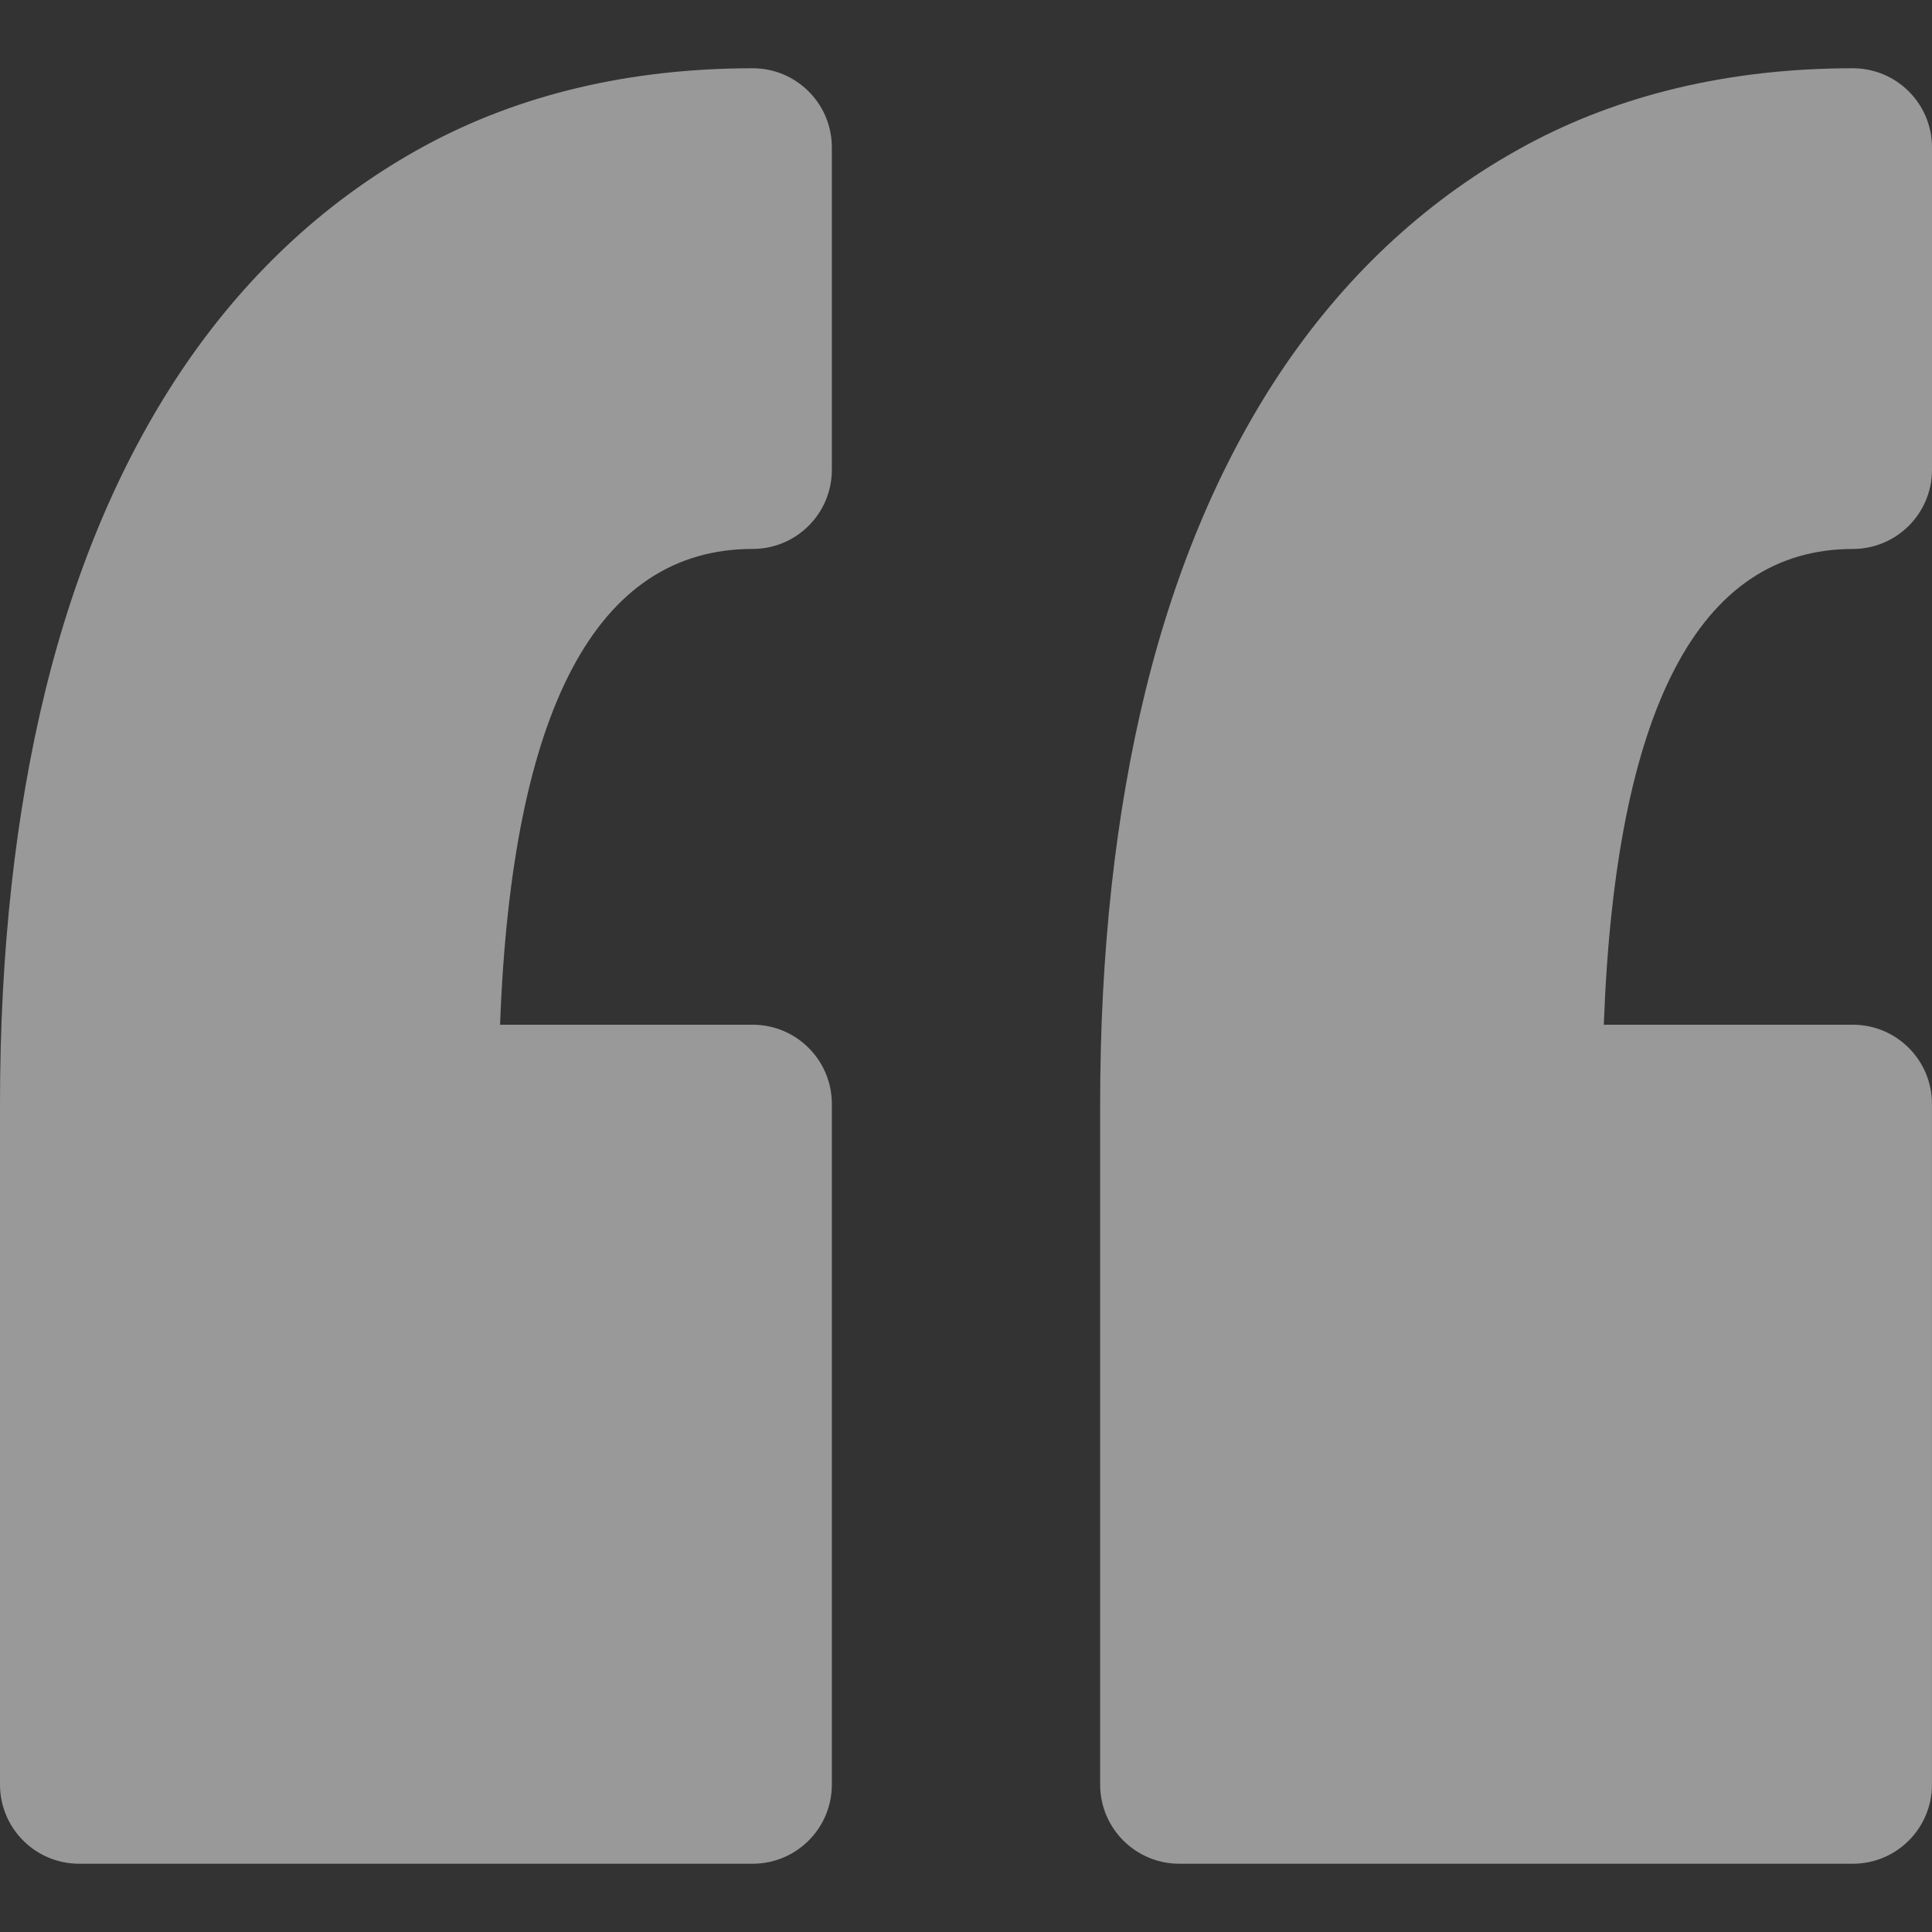 <svg width="48" height="48" viewBox="0 0 48 48" fill="none" xmlns="http://www.w3.org/2000/svg">
<rect x="0" y="0" width="48" height="48" fill="#333333" stroke="none"/>
<g clip-path="url(#clip0)">
<path opacity="0.5" d="M20.667 3.662V11.672C20.667 12.758 19.786 13.638 18.7 13.638C14.824 13.638 12.716 17.613 12.424 25.459H18.7C19.786 25.459 20.667 26.34 20.667 27.426V44.338C20.667 45.424 19.786 46.304 18.7 46.304H1.966C0.88 46.304 0 45.423 0 44.338V27.426C0 23.665 0.379 20.214 1.125 17.167C1.891 14.042 3.066 11.311 4.617 9.047C6.213 6.721 8.21 4.896 10.552 3.624C12.91 2.345 15.652 1.696 18.701 1.696C19.786 1.696 20.667 2.576 20.667 3.662ZM46.033 13.639C47.119 13.639 48 12.758 48 11.672V3.662C48 2.576 47.119 1.696 46.033 1.696C42.985 1.696 40.243 2.345 37.886 3.624C35.544 4.896 33.546 6.721 31.949 9.047C30.399 11.311 29.224 14.043 28.458 17.168C27.712 20.215 27.333 23.667 27.333 27.426V44.338C27.333 45.424 28.214 46.304 29.3 46.304H46.033C47.119 46.304 47.999 45.423 47.999 44.338V27.426C47.999 26.34 47.119 25.459 46.033 25.459H39.846C40.134 17.614 42.211 13.639 46.033 13.639Z" fill="white"/>
</g>
<defs>
<clipPath id="clip0">
<rect width="48" height="48" fill="white"/>
</clipPath>
</defs>
</svg>
